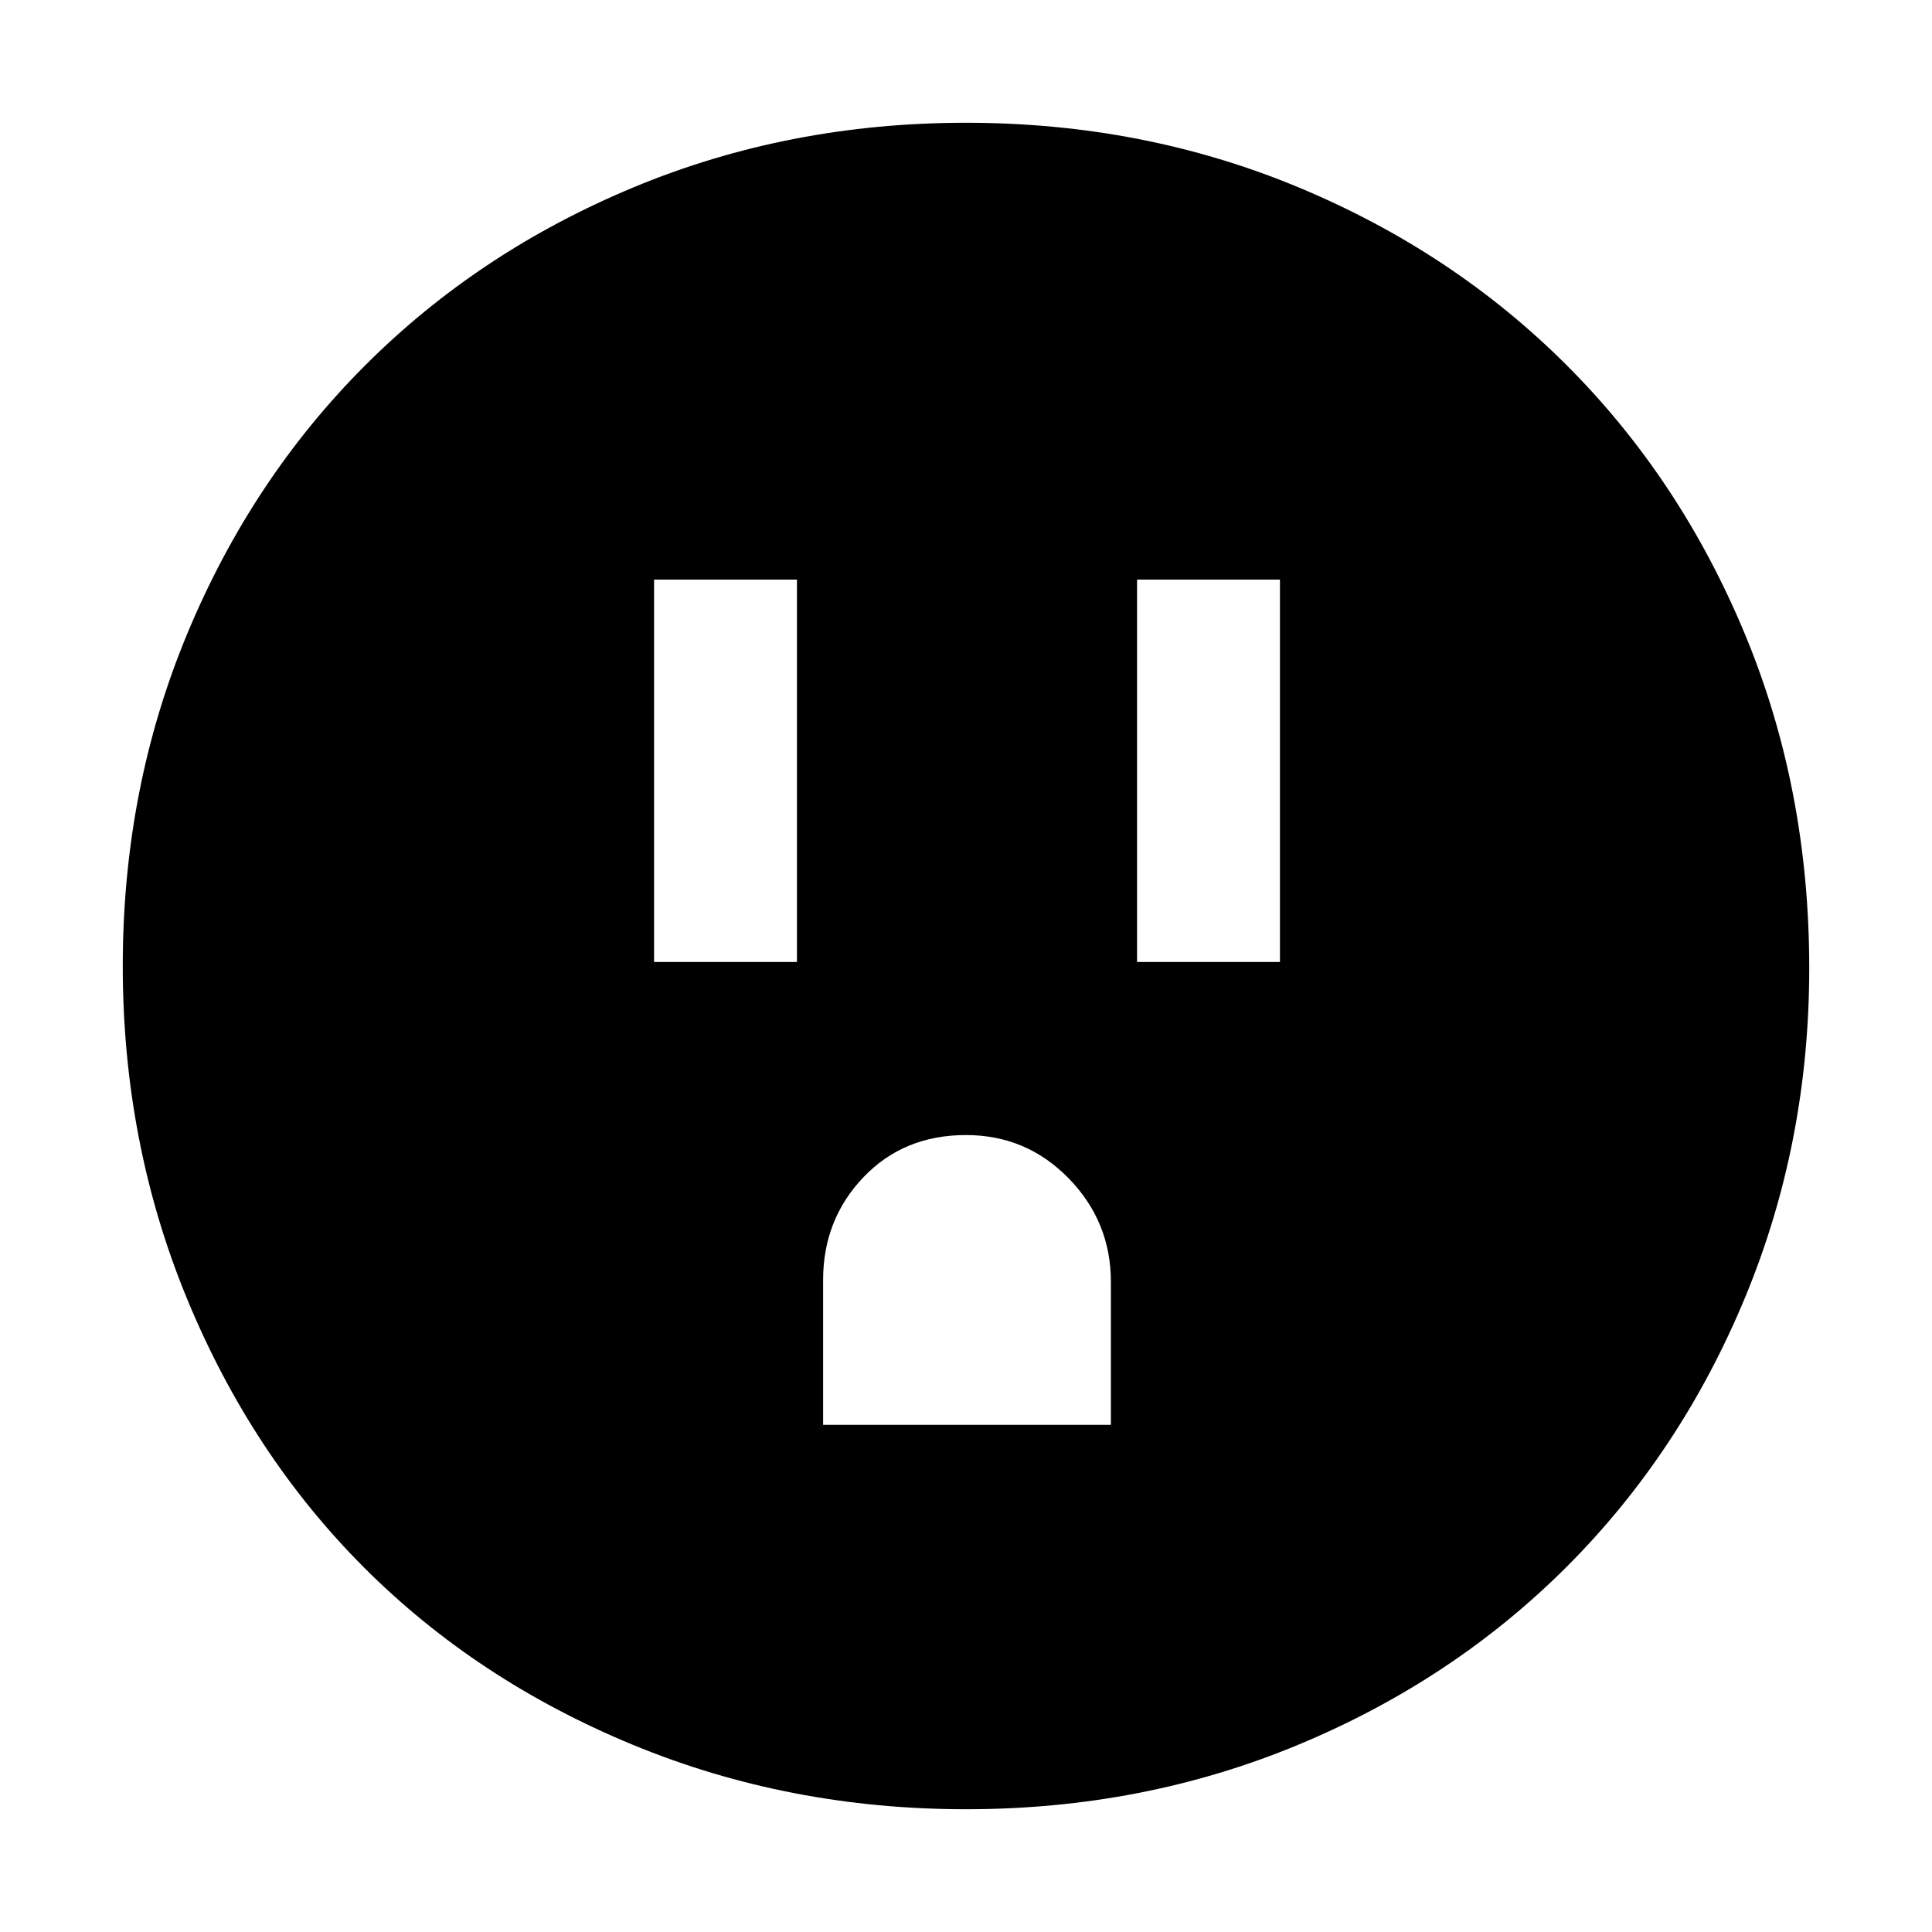 <svg xmlns="http://www.w3.org/2000/svg" height="48" width="48"><path d="M16.25 23.9H19.8V14.4H16.25ZM28.25 23.9H31.8V14.4H28.25ZM20.45 35.4H27.6V31.85Q27.6 30.35 26.55 29.275Q25.5 28.2 24 28.2Q22.45 28.2 21.45 29.25Q20.45 30.3 20.45 31.8ZM24 44.95Q19.6 44.95 15.725 43.35Q11.85 41.75 9.05 38.95Q6.25 36.15 4.65 32.275Q3.05 28.4 3.05 24Q3.05 19.6 4.65 15.75Q6.25 11.9 9.075 9.075Q11.9 6.25 15.75 4.65Q19.6 3.05 24 3.05Q28.4 3.05 32.25 4.65Q36.1 6.25 38.925 9.075Q41.75 11.9 43.35 15.75Q44.95 19.6 44.95 24.05Q44.95 28.4 43.35 32.25Q41.75 36.1 38.925 38.925Q36.1 41.75 32.25 43.35Q28.4 44.95 24 44.95Z"/></svg>